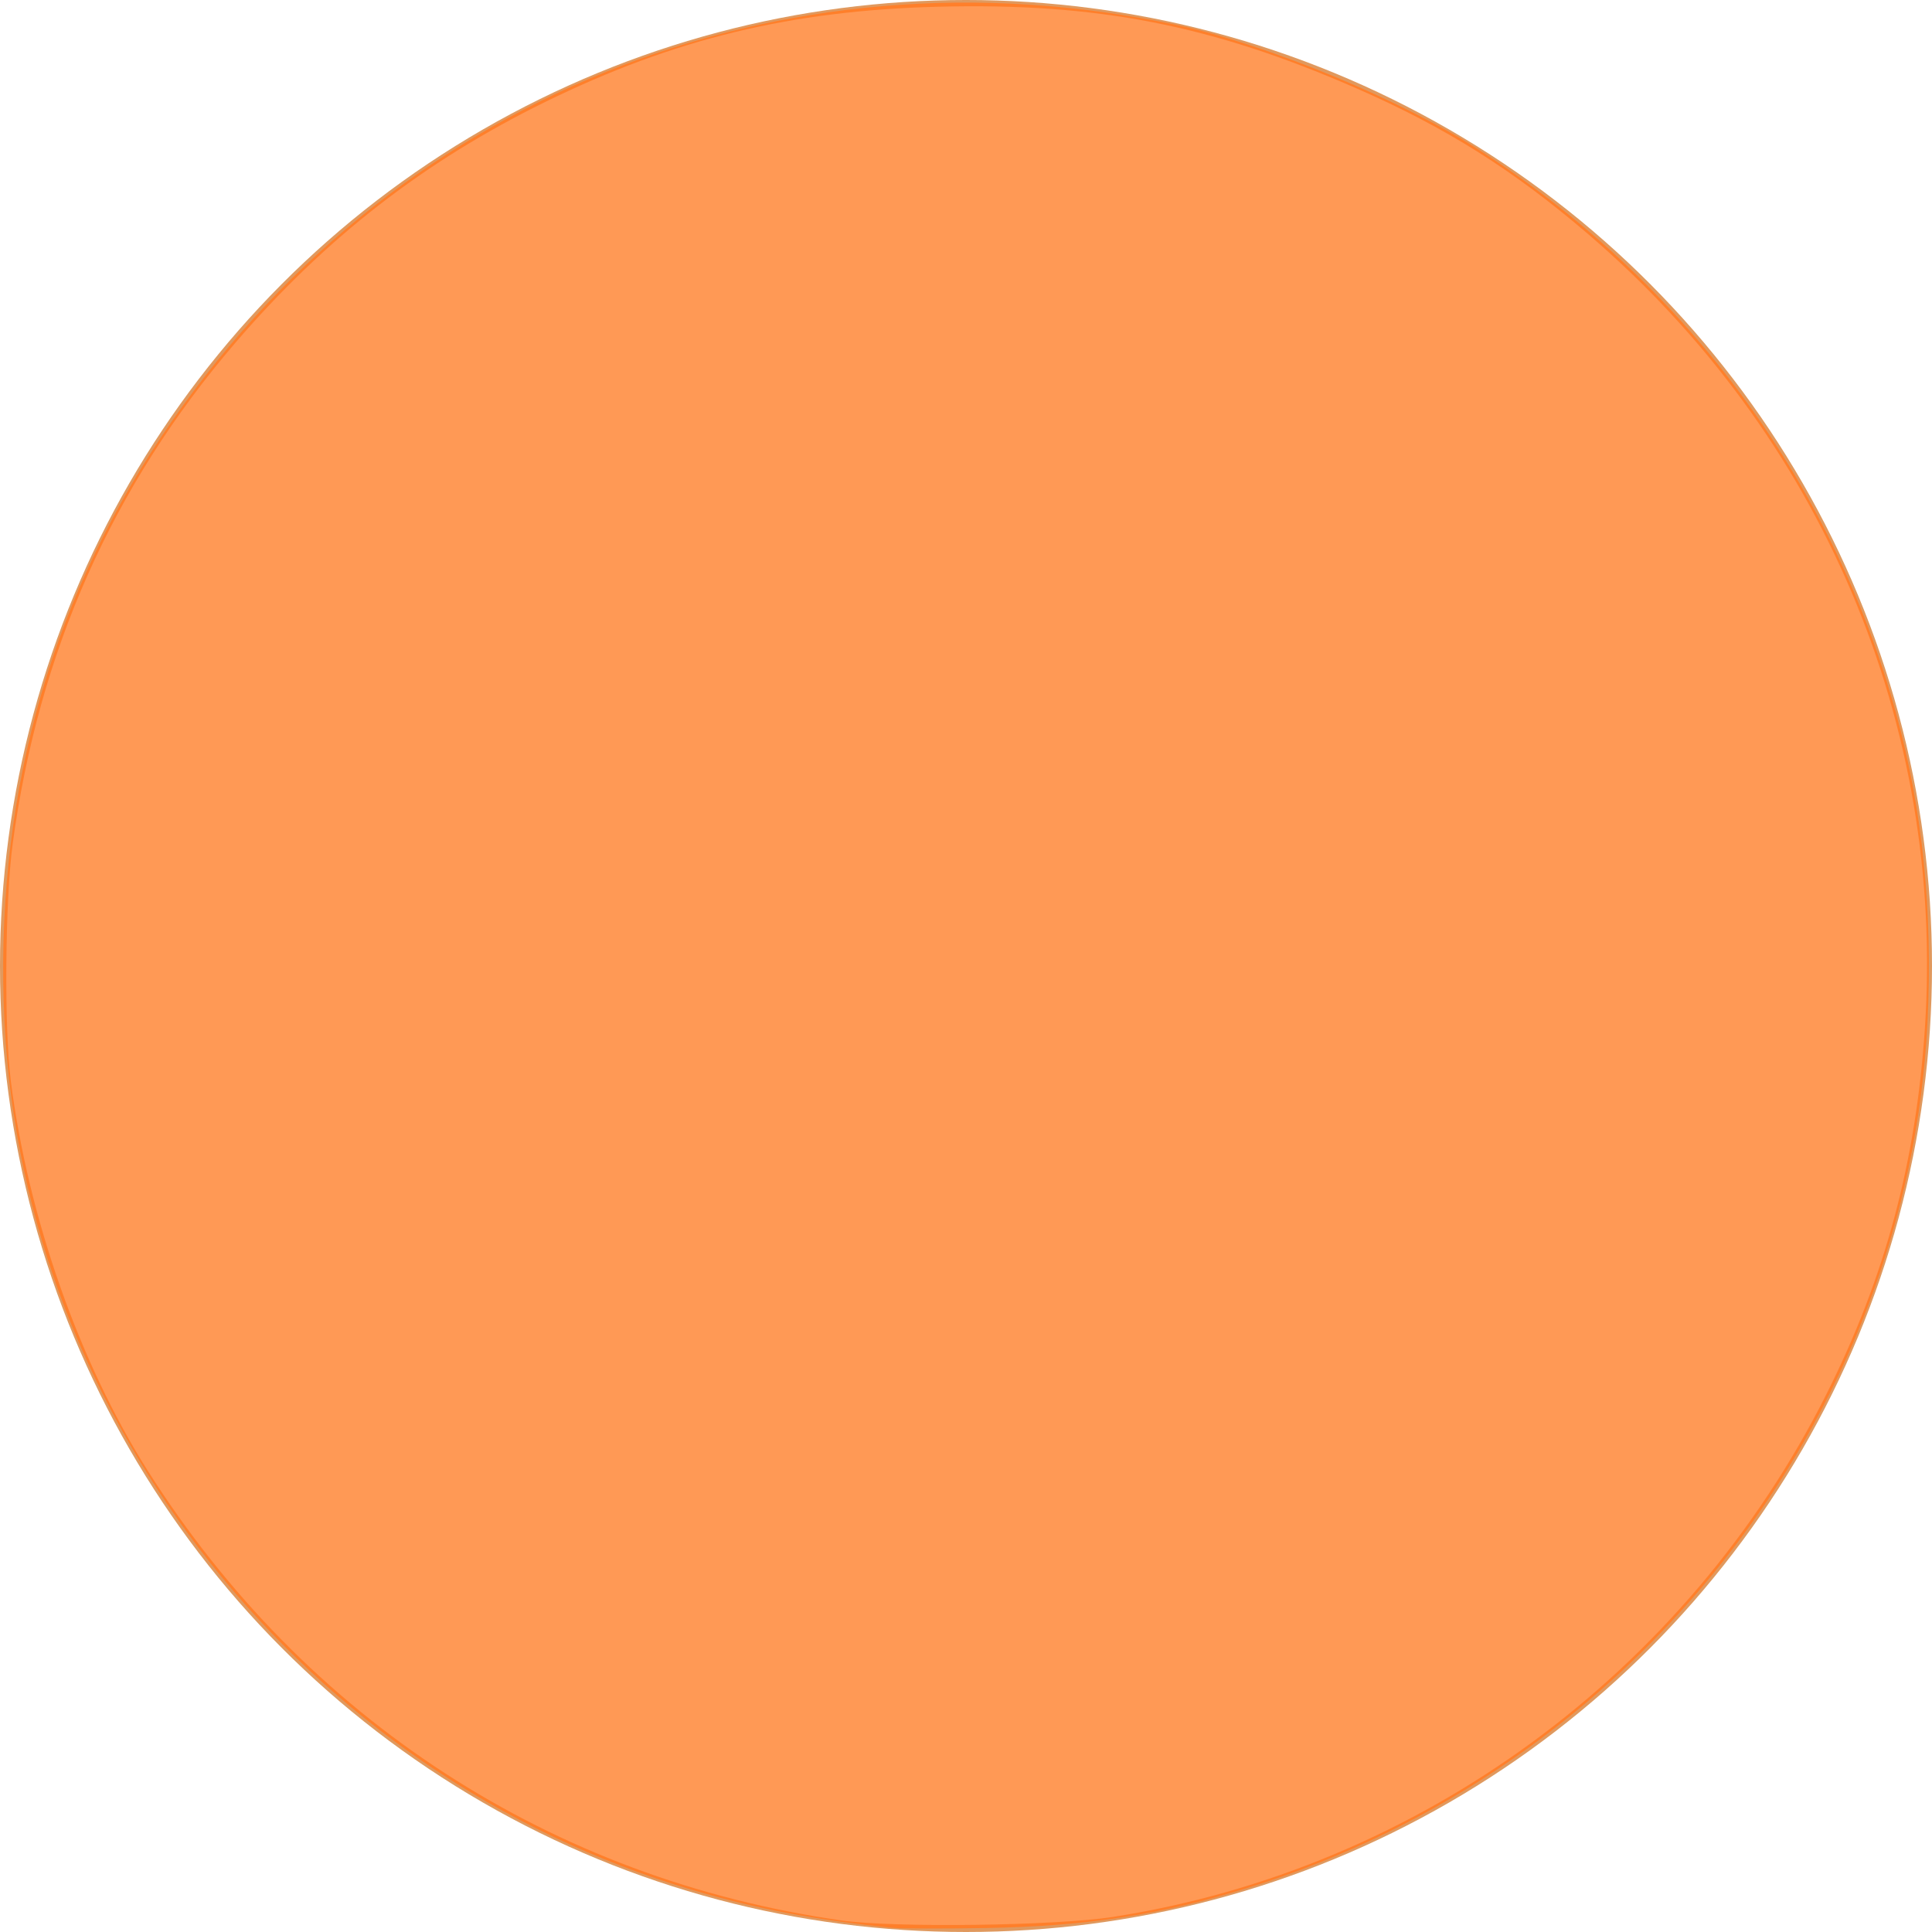<?xml version="1.0" encoding="UTF-8" standalone="no"?>
<!-- Generator: Adobe Illustrator 19.1.0, SVG Export Plug-In . SVG Version: 6.00 Build 0)  -->

<svg
   version="1.1"
   x="0px"
   y="0px"
   viewBox="0 0 64 64"
   style="enable-background:new 0 0 64 64;"
   xml:space="preserve"
   id="svg72"
   sodipodi:docname="NodeCircle.svg"
   inkscape:version="1.2 (dc2aedaf03, 2022-05-15)"
   xmlns:inkscape="http://www.inkscape.org/namespaces/inkscape"
   xmlns:sodipodi="http://sodipodi.sourceforge.net/DTD/sodipodi-0.dtd"
   xmlns="http://www.w3.org/2000/svg"
   xmlns:svg="http://www.w3.org/2000/svg"><defs
   id="defs76" /><sodipodi:namedview
   id="namedview74"
   pagecolor="#ffffff"
   bordercolor="#000000"
   borderopacity="0.25"
   inkscape:showpageshadow="2"
   inkscape:pageopacity="0.0"
   inkscape:pagecheckerboard="0"
   inkscape:deskcolor="#d1d1d1"
   showgrid="false"
   inkscape:zoom="8"
   inkscape:cx="25.5"
   inkscape:cy="40.125"
   inkscape:window-width="2560"
   inkscape:window-height="1017"
   inkscape:window-x="-8"
   inkscape:window-y="-8"
   inkscape:window-maximized="1"
   inkscape:current-layer="Layer_1" />
<style
   type="text/css"
   id="style40">
	.st0{fill:#E0995E;}
	.st1{opacity:0.2;}
	.st2{fill:#231F20;}
	.st3{fill:#4F5D73;}
	.st4{fill:#77B3D4;}
	.st5{fill:#FFFFFF;}
</style>
<g
   id="Layer_1">
	<g
   id="g44">
		<circle
   class="st0"
   cx="32"
   cy="32"
   r="32"
   id="circle42" />
	</g>
	<g
   class="st1"
   id="g50">
		<g
   id="g48">
			
		</g>
	</g>
	<g
   id="g54">
		
	</g>
	<g
   id="g58">
		
	</g>
	<g
   class="st1"
   id="g64">
		<g
   id="g62">
			
		</g>
	</g>
	<g
   id="g68">
		
	</g>
<path
   style="fill:#ff7f2a;stroke-width:0.125"
   d="M 29.562,63.862 C 26.955,63.594 25.083,63.24 22.938,62.609 10.094,58.83 0.796,47.098 0.148,33.852 -0.201,26.704 1.561,20.133 5.347,14.461 12.81,3.281 25.795,-1.978 39,0.831 41.91,1.451 46.327,3.264 48.875,4.887 55.76,9.27 60.695,15.906 62.811,23.628 c 0.879,3.209 1.22,6.555 1.041,10.224 -0.643,13.151 -9.764,24.762 -22.54,28.694 -2.91,0.895 -5.341,1.266 -8.686,1.323 -1.409,0.024 -2.788,0.021 -3.062,-0.007 z"
   id="path498" /><path
   style="fill:#ff9955;stroke-width:0.125"
   d="M 27.875,63.617 C 18.289,62.254 10.1,56.944 4.889,48.711 2.625,45.135 0.93,40.309 0.359,35.812 0.134,34.045 0.168,29.812 0.422,27.938 1.281,21.597 3.725,16.101 7.79,11.364 10.764,7.898 14.045,5.347 18.062,3.377 22.318,1.29 26.208,0.347 31.076,0.223 c 5.277,-0.135 9.079,0.609 13.884,2.715 2.937,1.287 5.176,2.698 7.652,4.82 C 60.354,14.395 64.433,24.016 63.764,34.065 63.469,38.501 62.445,42.309 60.509,46.171 55.867,55.428 47.02,61.915 36.875,63.499 c -1.896,0.296 -7.254,0.367 -9,0.118 z"
   id="path500" /></g>
<g
   id="Layer_2">
</g>
</svg>
